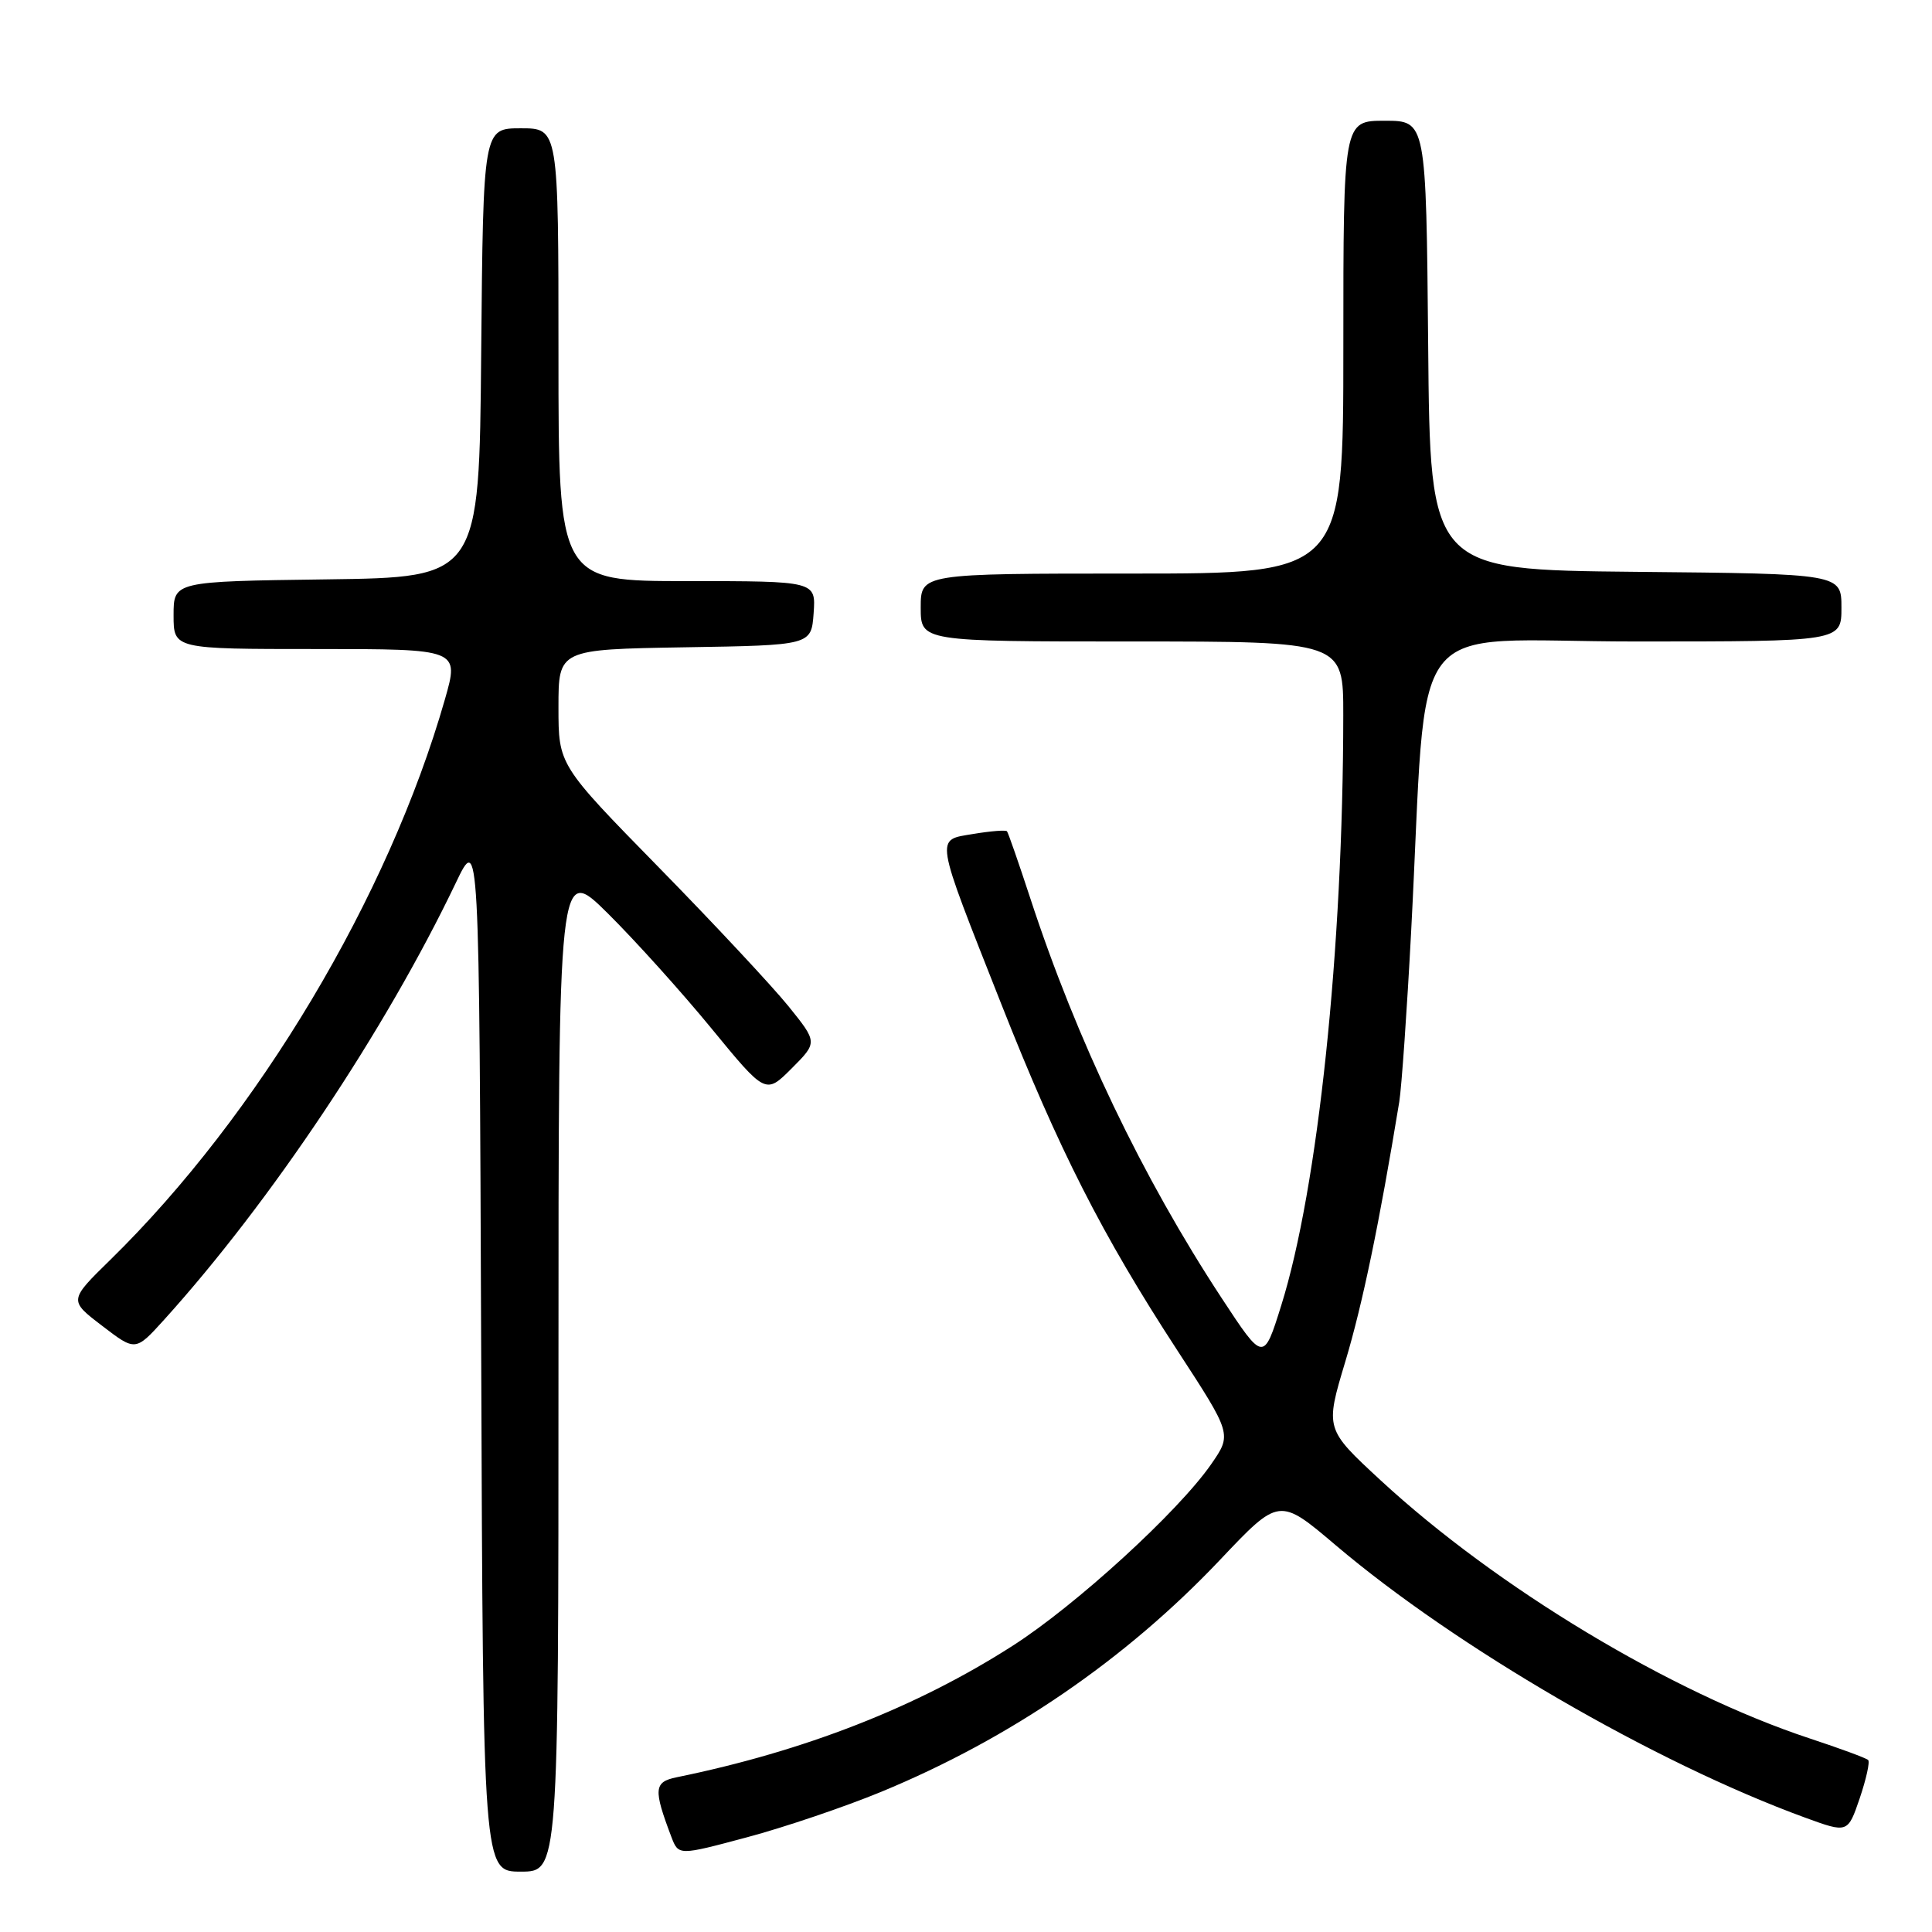 <?xml version="1.0" encoding="UTF-8" standalone="no"?>
<!DOCTYPE svg PUBLIC "-//W3C//DTD SVG 1.1//EN" "http://www.w3.org/Graphics/SVG/1.1/DTD/svg11.dtd" >
<svg xmlns="http://www.w3.org/2000/svg" xmlns:xlink="http://www.w3.org/1999/xlink" version="1.1" viewBox="0 0 256 256">
 <g >
 <path fill="currentColor"
d=" M 74.00 181.28 C 74.00 114.56 74.00 114.56 80.54 121.03 C 84.13 124.59 90.31 131.44 94.26 136.26 C 101.45 145.02 101.45 145.02 104.90 141.57 C 108.34 138.12 108.34 138.12 104.46 133.31 C 102.32 130.67 94.60 122.39 87.29 114.93 C 74.00 101.36 74.00 101.36 74.00 93.70 C 74.00 86.05 74.00 86.05 90.75 85.77 C 107.50 85.50 107.50 85.50 107.81 81.25 C 108.11 77.00 108.11 77.00 91.06 77.00 C 74.00 77.00 74.00 77.00 74.00 47.00 C 74.00 17.00 74.00 17.00 69.01 17.00 C 64.03 17.00 64.03 17.00 63.76 46.75 C 63.50 76.50 63.50 76.50 43.25 76.77 C 23.00 77.04 23.00 77.04 23.00 81.52 C 23.00 86.00 23.00 86.00 41.93 86.00 C 60.86 86.00 60.86 86.00 58.95 92.68 C 51.48 118.80 34.19 147.77 14.64 166.91 C 9.12 172.31 9.12 172.31 13.54 175.68 C 17.95 179.06 17.95 179.06 21.73 174.89 C 35.87 159.25 51.04 136.54 60.39 117.00 C 63.50 110.50 63.50 110.50 63.76 179.25 C 64.01 248.00 64.01 248.00 69.01 248.00 C 74.00 248.00 74.00 248.00 74.00 181.28 Z  M 116.78 237.42 C 133.87 230.36 149.12 219.92 161.64 206.71 C 169.50 198.40 169.50 198.40 177.00 204.76 C 192.99 218.32 219.27 233.57 239.17 240.84 C 244.84 242.91 244.84 242.91 246.42 238.29 C 247.28 235.74 247.79 233.46 247.54 233.21 C 247.29 232.96 243.80 231.67 239.79 230.35 C 221.48 224.30 198.38 210.41 182.93 196.14 C 175.58 189.34 175.58 189.34 178.26 180.42 C 180.54 172.84 182.77 162.08 185.41 146.00 C 185.72 144.07 186.43 133.95 186.98 123.50 C 189.27 80.28 185.64 85.00 216.64 85.00 C 244.00 85.00 244.00 85.00 244.00 80.52 C 244.00 76.03 244.00 76.03 216.75 75.77 C 189.50 75.50 189.50 75.50 189.24 45.75 C 188.97 16.00 188.97 16.00 183.49 16.00 C 178.00 16.00 178.00 16.00 178.00 46.00 C 178.00 76.00 178.00 76.00 150.00 76.00 C 122.00 76.00 122.00 76.00 122.00 80.50 C 122.00 85.00 122.00 85.00 150.00 85.00 C 178.00 85.00 178.00 85.00 177.99 94.75 C 177.97 125.75 174.64 157.44 169.77 172.98 C 167.43 180.46 167.43 180.46 161.86 171.98 C 151.36 155.98 142.67 137.83 136.51 119.00 C 134.98 114.33 133.59 110.34 133.43 110.15 C 133.27 109.96 131.27 110.12 128.98 110.50 C 123.89 111.36 123.73 110.37 132.66 133.00 C 140.30 152.36 146.05 163.67 156.00 178.93 C 163.24 190.04 163.24 190.04 160.49 194.01 C 156.14 200.29 142.56 212.71 134.17 218.08 C 121.47 226.22 106.62 232.03 89.65 235.50 C 86.64 236.12 86.56 237.07 88.96 243.40 C 89.91 245.88 89.91 245.88 98.98 243.45 C 103.97 242.12 111.98 239.40 116.78 237.42 Z "/>
</g>
</svg>